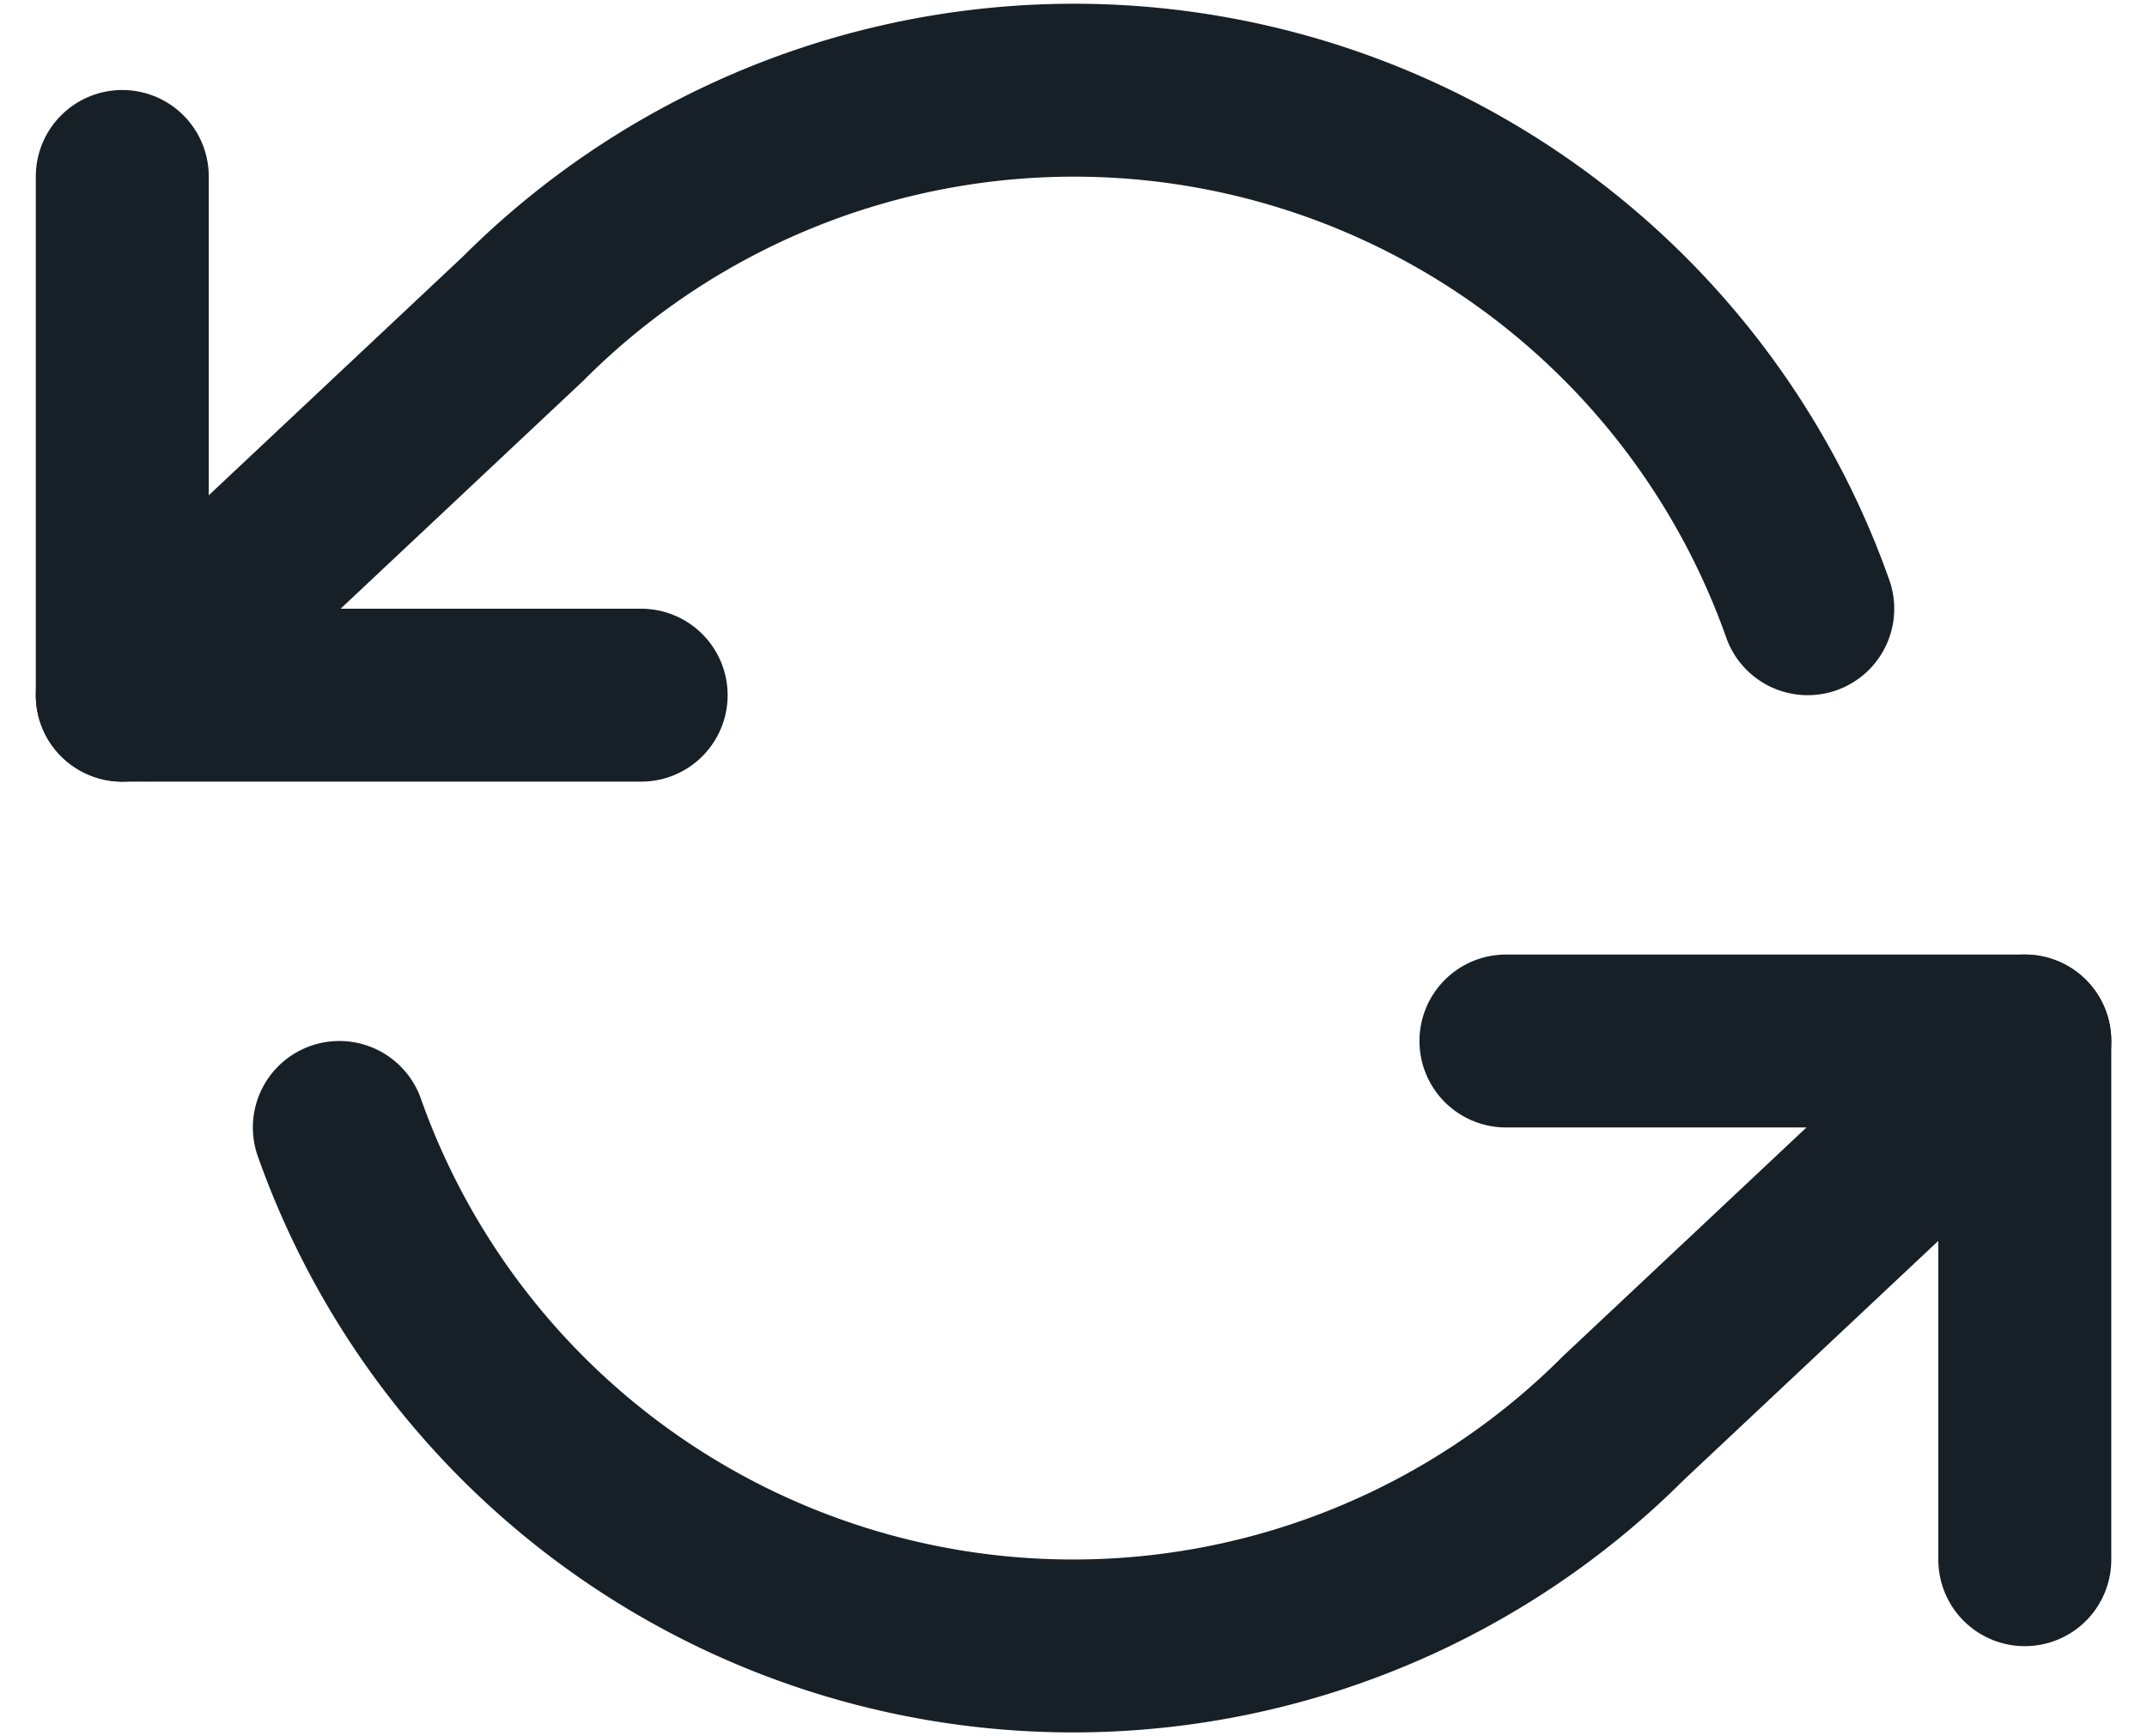 <svg xmlns="http://www.w3.org/2000/svg" width="24.827" height="20.081" viewBox="0 0 24.827 20.081">
  <g id="refresh-ccw" transform="translate(0.414 -1.959)">
    <path id="Path_38066" data-name="Path 38066" d="M1,4v6H7" fill="none" stroke="#172026" stroke-linecap="round" stroke-linejoin="round" stroke-width="2"/>
    <path id="Path_38067" data-name="Path 38067" d="M23,20V14H17" fill="none" stroke="#172026" stroke-linecap="round" stroke-linejoin="round" stroke-width="2"/>
    <path id="Path_38068" data-name="Path 38068" d="M20.49,9A9,9,0,0,0,5.64,5.64L1,10m22,4-4.64,4.36A9,9,0,0,1,3.51,15" fill="none" stroke="#172026" stroke-linecap="round" stroke-linejoin="round" stroke-width="2"/>
  </g>
</svg>
